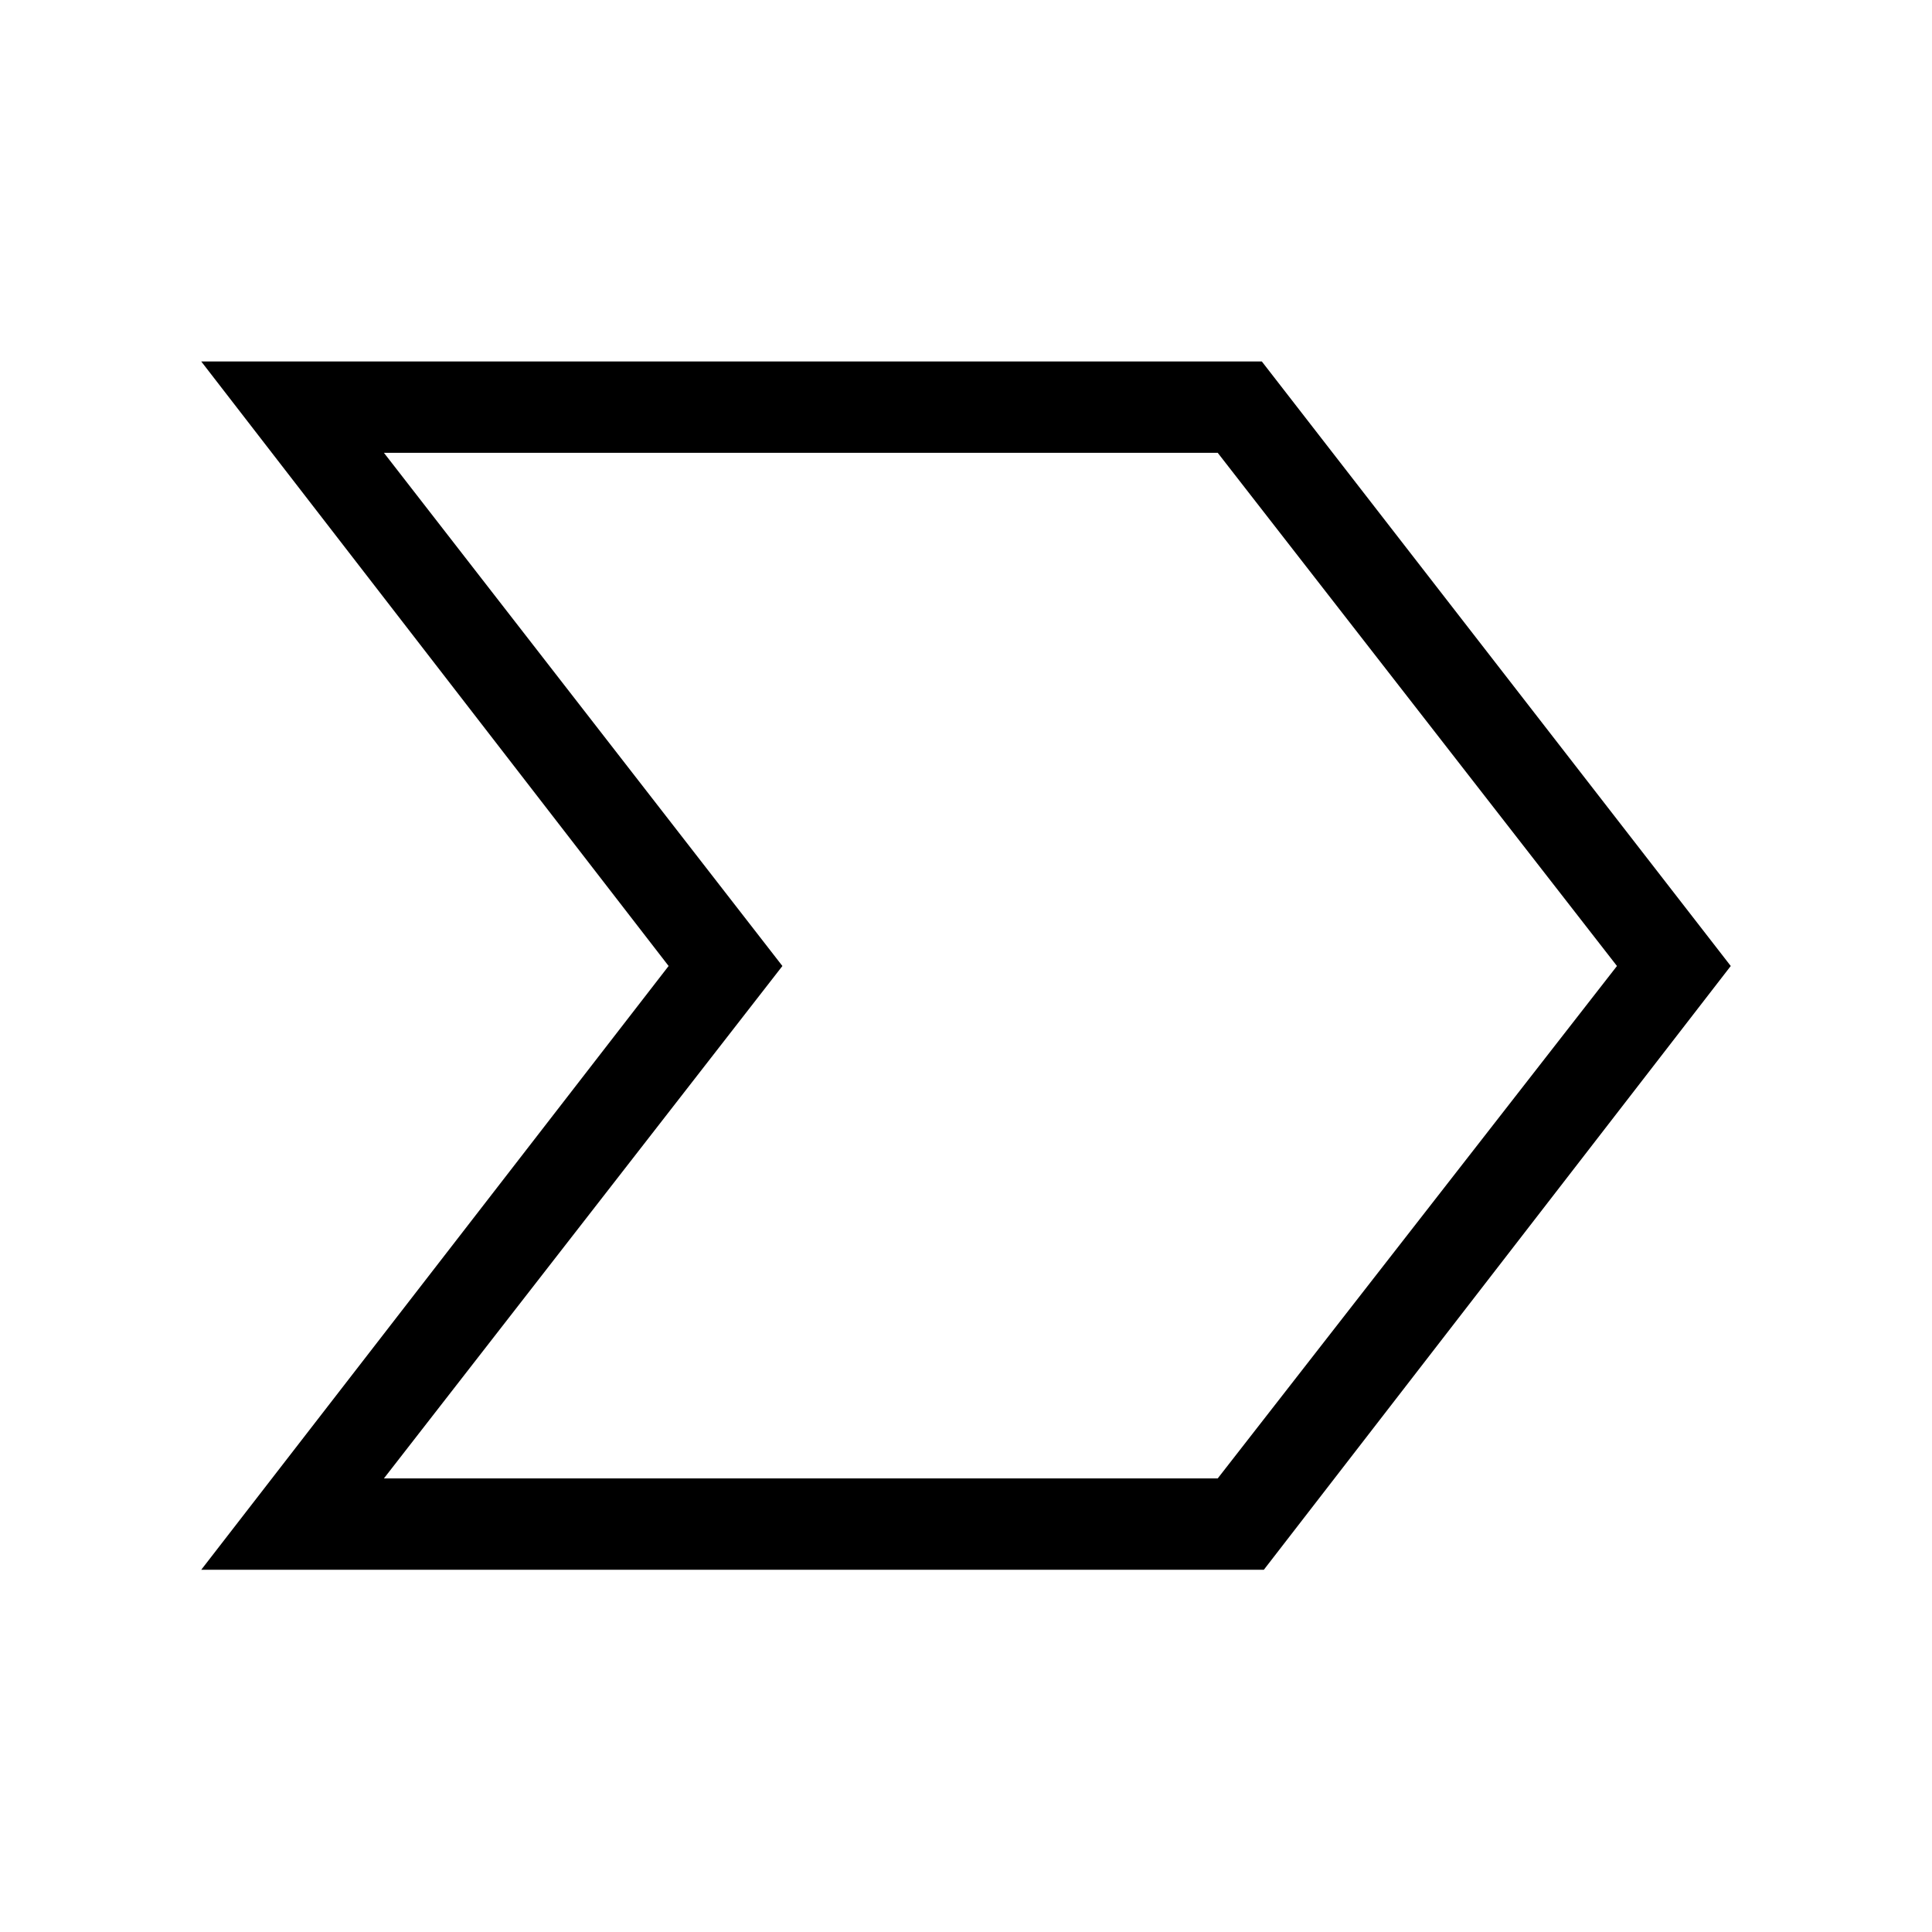 <svg xmlns="http://www.w3.org/2000/svg" width="48" height="48" viewBox="0 -960 960 960"><path d="m100-180 232.23-300L100-780.38h527L860-480 628-180H100Zm90.77-45.39h414.31L803.46-480 605.08-735H190.77l198 255-198 254.61Zm306.84-254.99Z"/></svg>